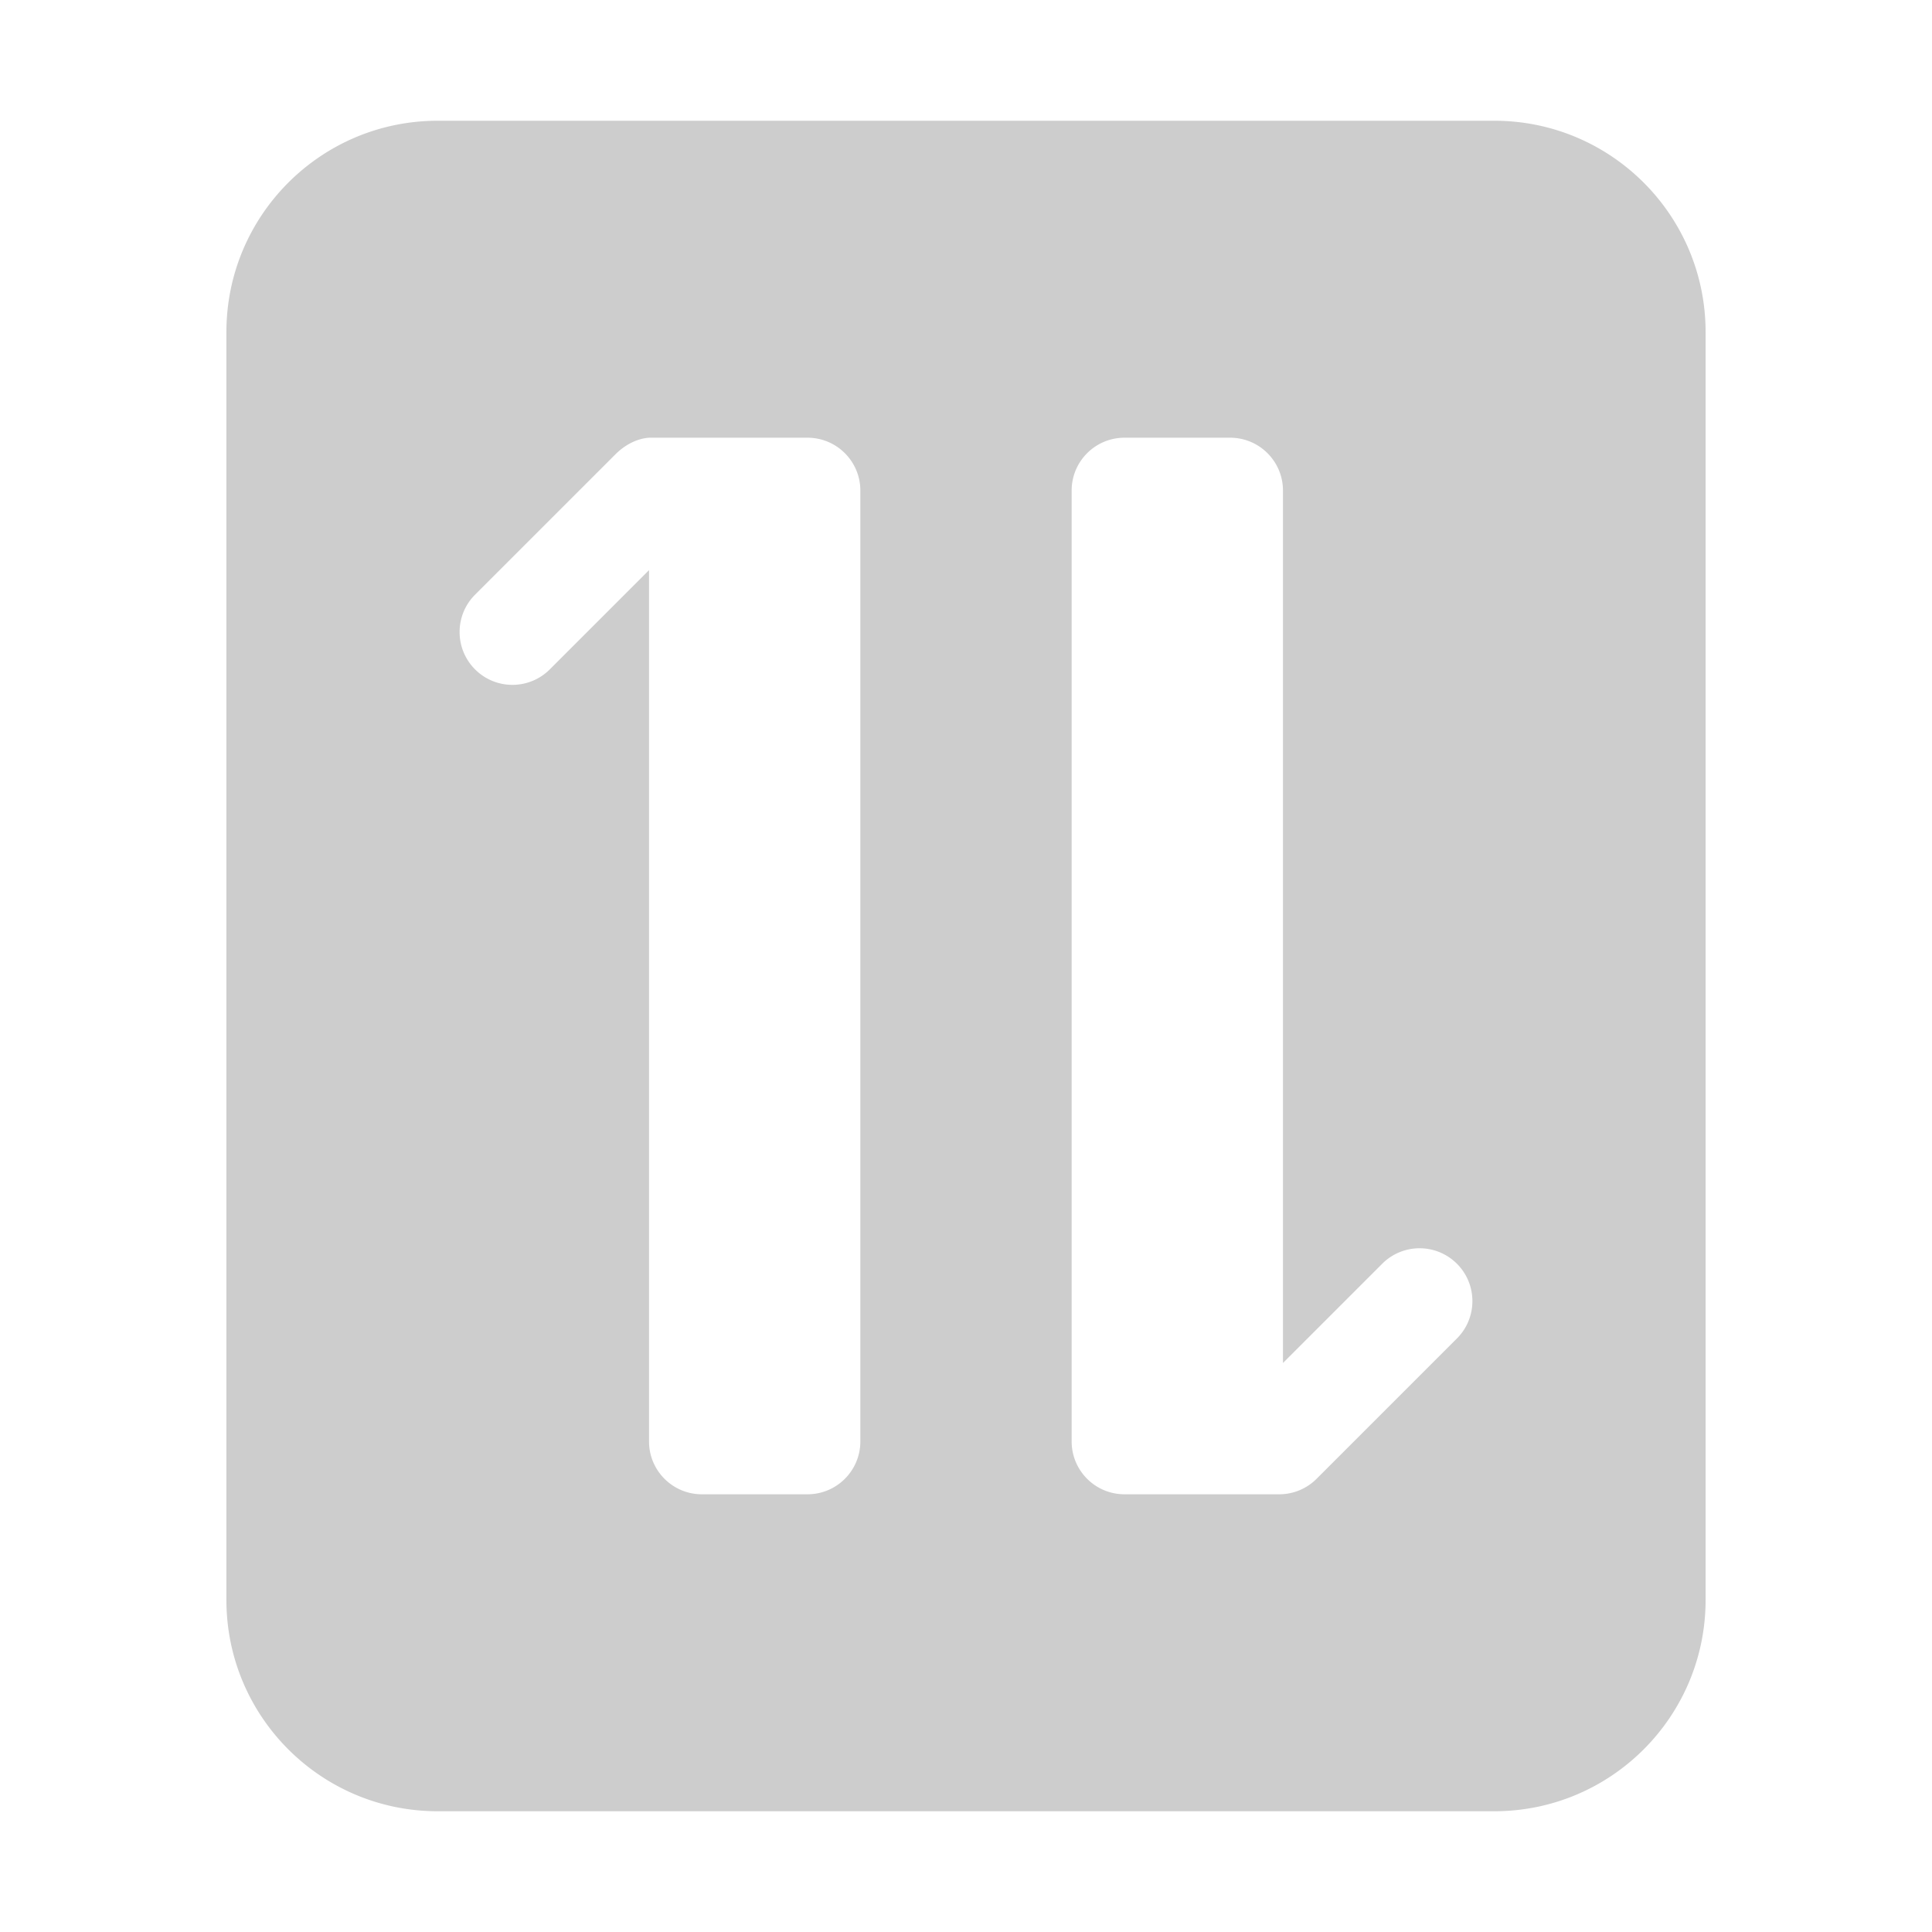 <?xml version="1.0" standalone="no"?><!DOCTYPE svg PUBLIC "-//W3C//DTD SVG 1.1//EN" "http://www.w3.org/Graphics/SVG/1.1/DTD/svg11.dtd"><svg t="1635411227697" class="icon" viewBox="0 0 1024 1024" version="1.1" xmlns="http://www.w3.org/2000/svg" p-id="3076" xmlns:xlink="http://www.w3.org/1999/xlink" width="64" height="64"><defs><style type="text/css"></style></defs><path d="M232 64h560c61.856 0 112 50.144 112 112v672c0 61.856-50.144 112-112 112H232c-61.856 0-112-50.144-112-112V176c0-61.856 50.144-112 112-112z m112 238.186V764c0 15.464 12.536 28 28 28h56c15.464 0 28-12.536 28-28V260c0-15.464-12.536-28-28-28h-84c-6.489 0.46-12.848 3.838-17.809 8.799l-74.392 74.392c-10.935 10.935-10.935 28.663 0 39.598 10.935 10.935 28.663 10.935 39.598 0L344 302.186z m336 420.228V260c0-15.464-12.536-28-28-28h-56c-15.464 0-28 12.536-28 28v504c0 15.464 12.536 28 28 28h82.309a27.913 27.913 0 0 0 19.501-8.199l74.392-74.392c10.935-10.935 10.935-28.663 0-39.598-10.935-10.935-28.664-10.935-39.598 0L680 722.414z" p-id="3077" fill="#cdcdcd"></path></svg>